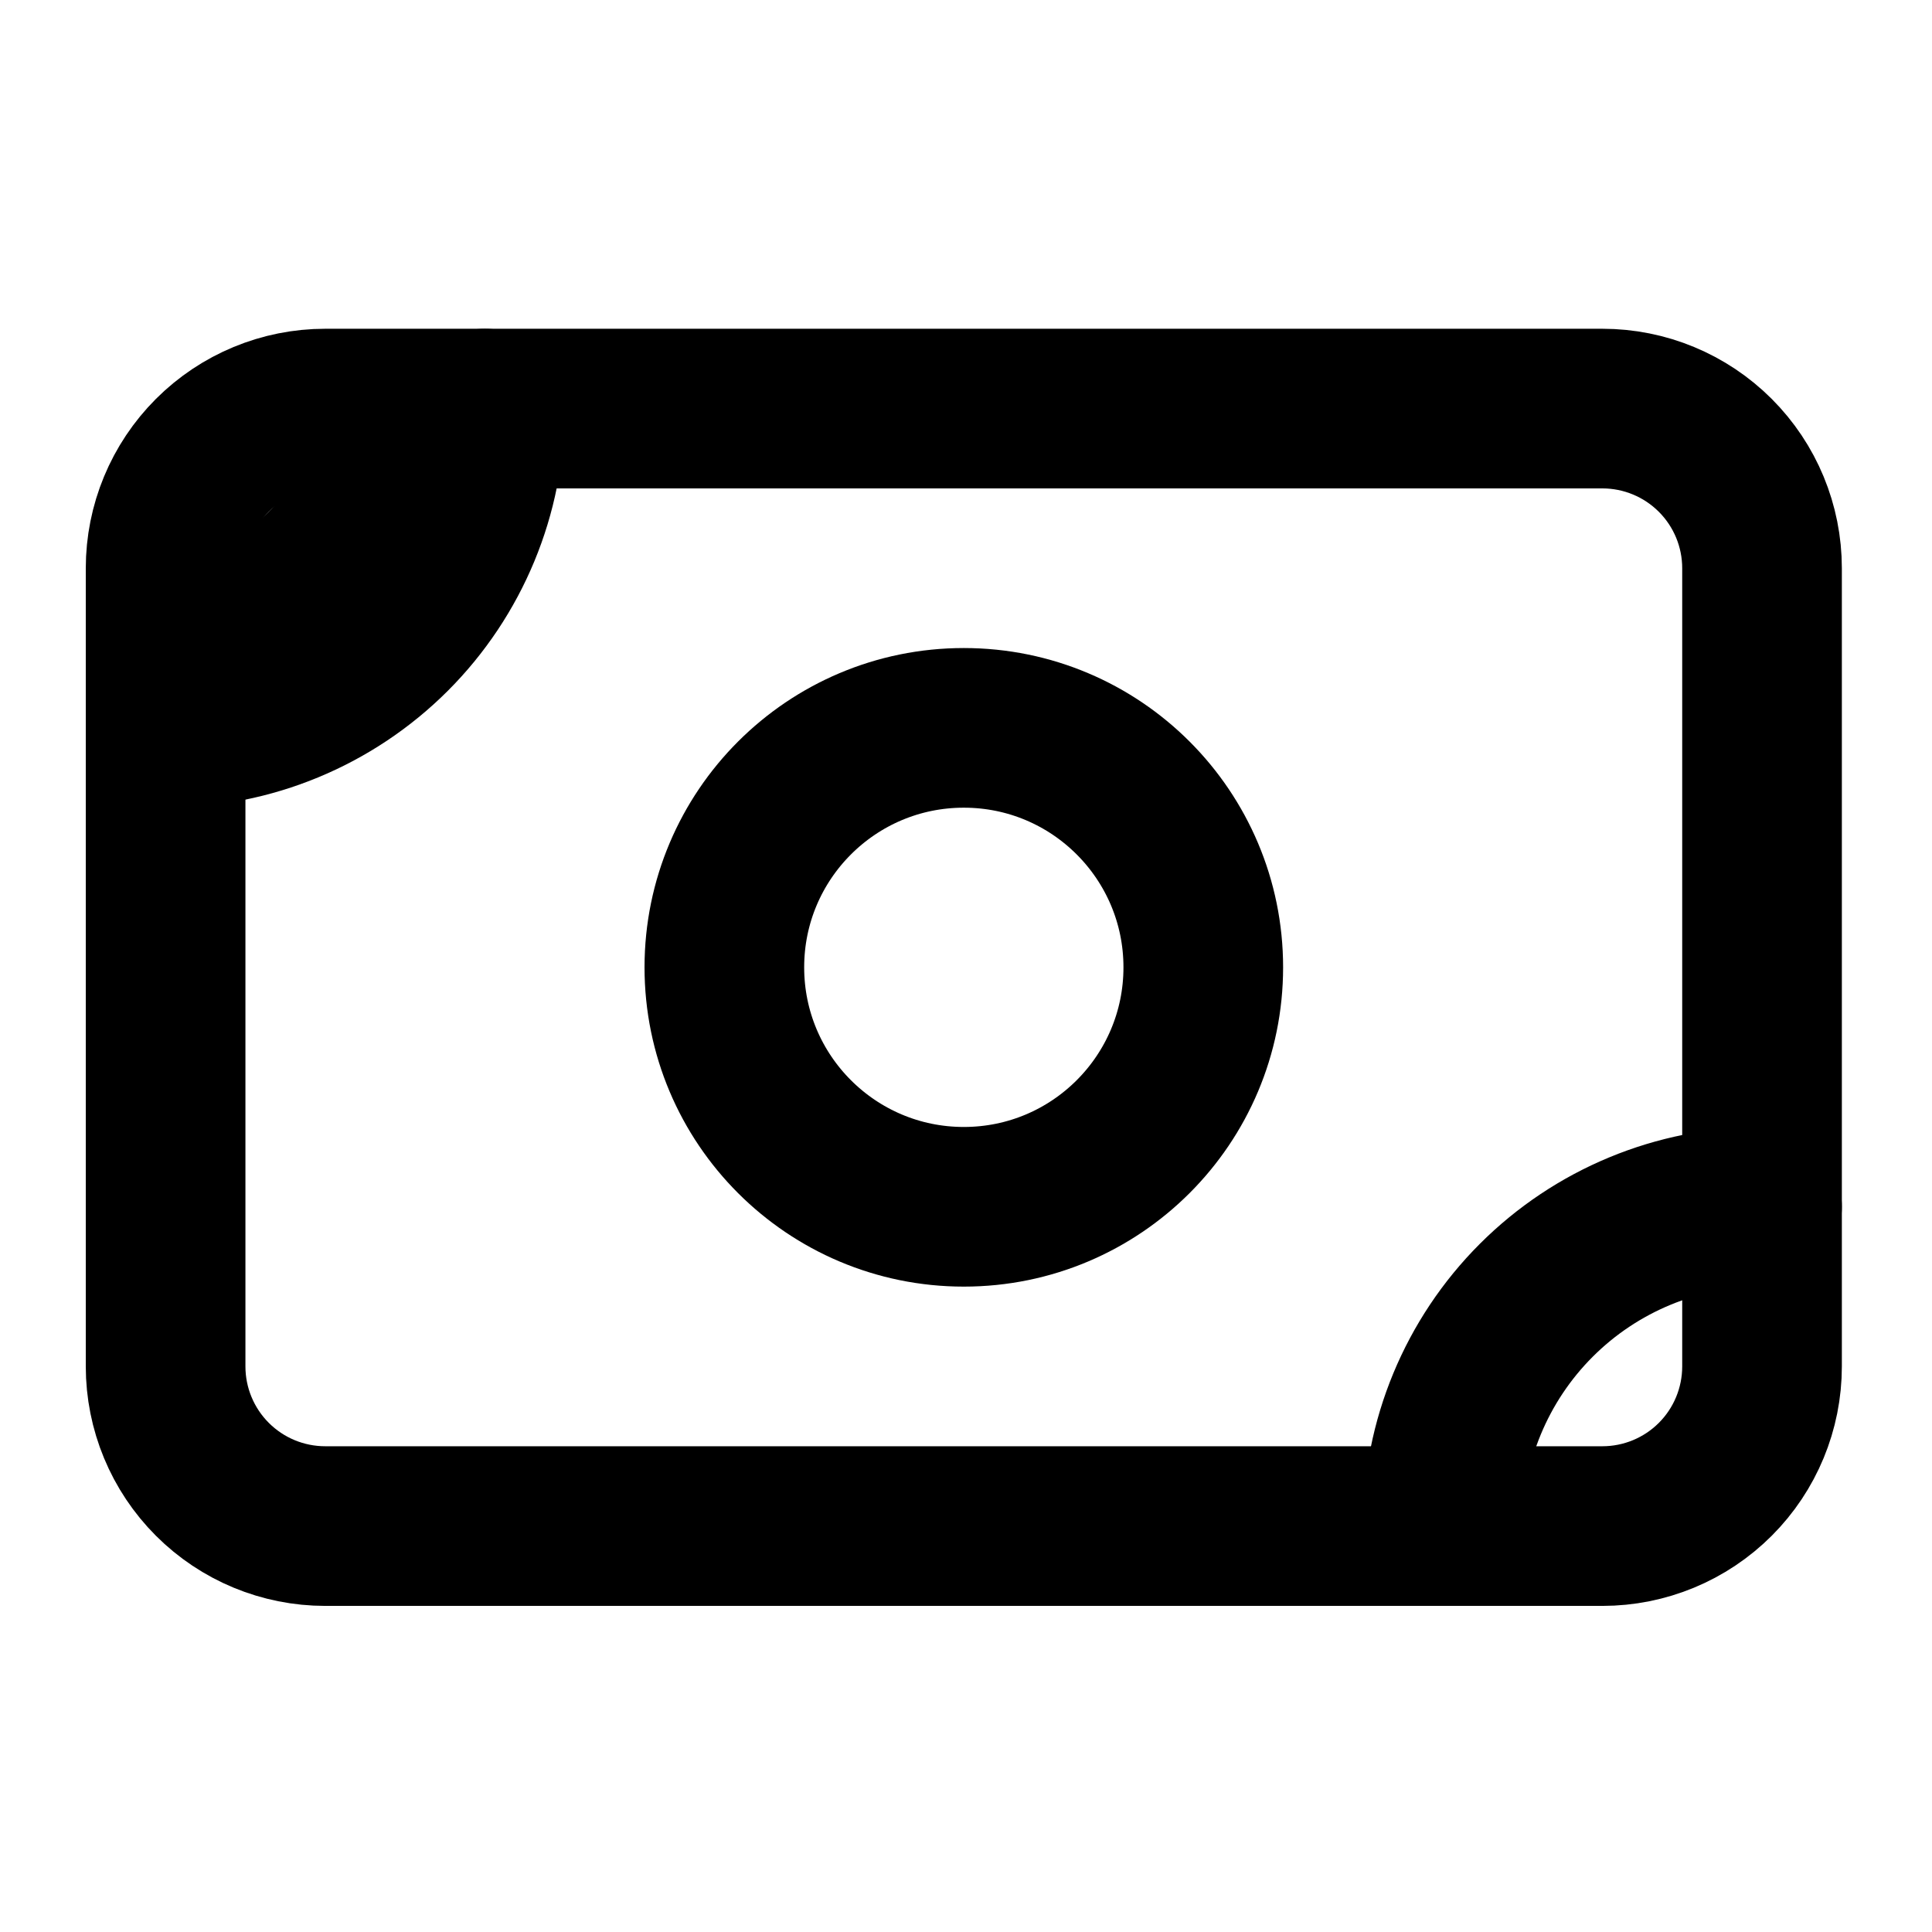 <svg width="131" height="131" viewBox="0 0 131 131" fill="none" xmlns="http://www.w3.org/2000/svg">
<path d="M11.229 38.529C11.229 35.658 12.37 32.905 14.4 30.875C16.43 28.845 19.183 27.704 22.054 27.704H108.651C111.522 27.704 114.275 28.845 116.305 30.875C118.335 32.905 119.475 35.658 119.475 38.529V92.652C119.475 95.523 118.335 98.276 116.305 100.306C114.275 102.336 111.522 103.476 108.651 103.476H22.054C19.183 103.476 16.43 102.336 14.4 100.306C12.37 98.276 11.229 95.523 11.229 92.652V38.529Z" stroke="black" stroke-width="10.825" stroke-linecap="round" stroke-linejoin="round"/>
<path d="M65.352 81.827C74.32 81.827 81.589 74.558 81.589 65.59C81.589 56.623 74.32 49.353 65.352 49.353C56.385 49.353 49.115 56.623 49.115 65.59C49.115 74.558 56.385 81.827 65.352 81.827Z" stroke="black" stroke-width="10.825" stroke-linecap="round" stroke-linejoin="round"/>
<path d="M97.826 103.476C97.826 97.735 100.107 92.228 104.167 88.168C108.227 84.108 113.734 81.827 119.475 81.827M11.229 49.353C16.971 49.353 22.477 47.072 26.538 43.013C30.598 38.952 32.879 33.446 32.879 27.704L11.229 49.353Z" stroke="black" stroke-width="10.825" stroke-linecap="round" stroke-linejoin="round"/>
</svg>
